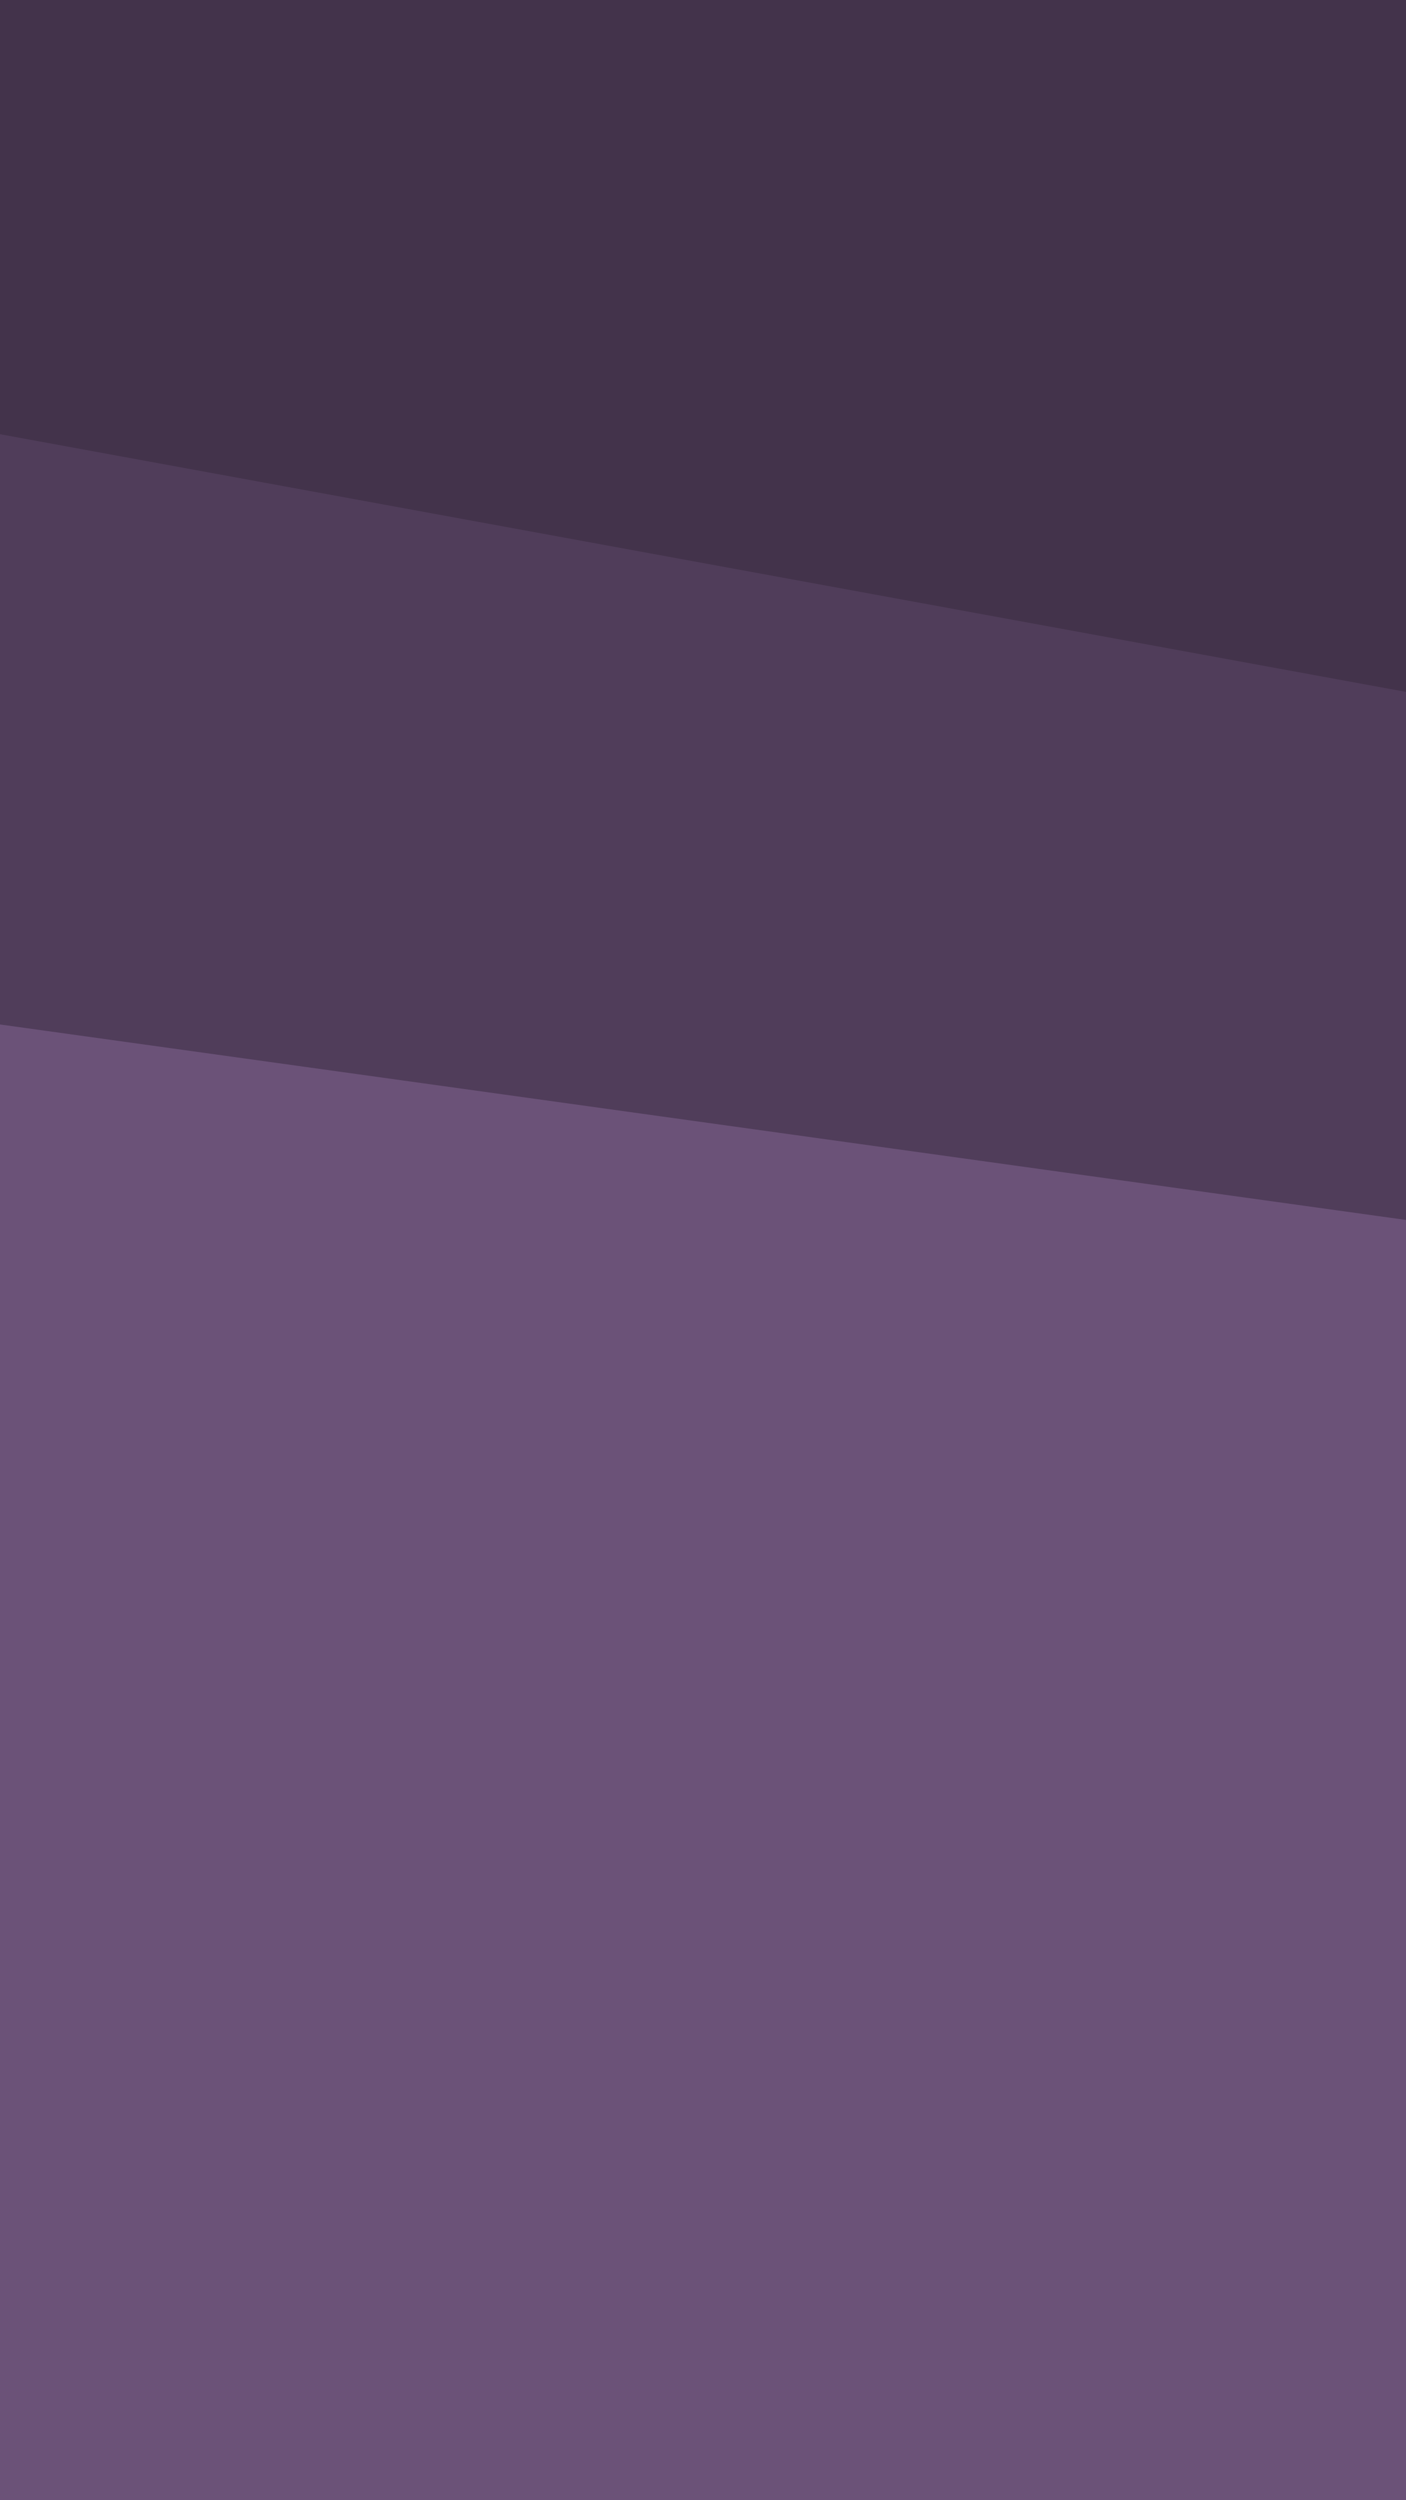 <?xml version="1.0" encoding="utf-8"?>
<svg id="visual" viewBox="0 0 540 960" width="540" height="960" version="1.1" xmlns="http://www.w3.org/2000/svg">
  <path d="M 0 178.259 L 540 267.117 L 540 0 L 0 0 L 0 178.259 Z" fill="#43334b"/>
  <path d="M 0 413.573 L 540 472.275 L 540 265.661 L 0 166.717 L 0 413.573 Z" fill="#503d5a"/>
  <path d="M 0 975 L 540 975 L 540 468.413 L 0 393.356 L 0 975 Z" style="fill: rgb(107, 82, 120);"/>
</svg>